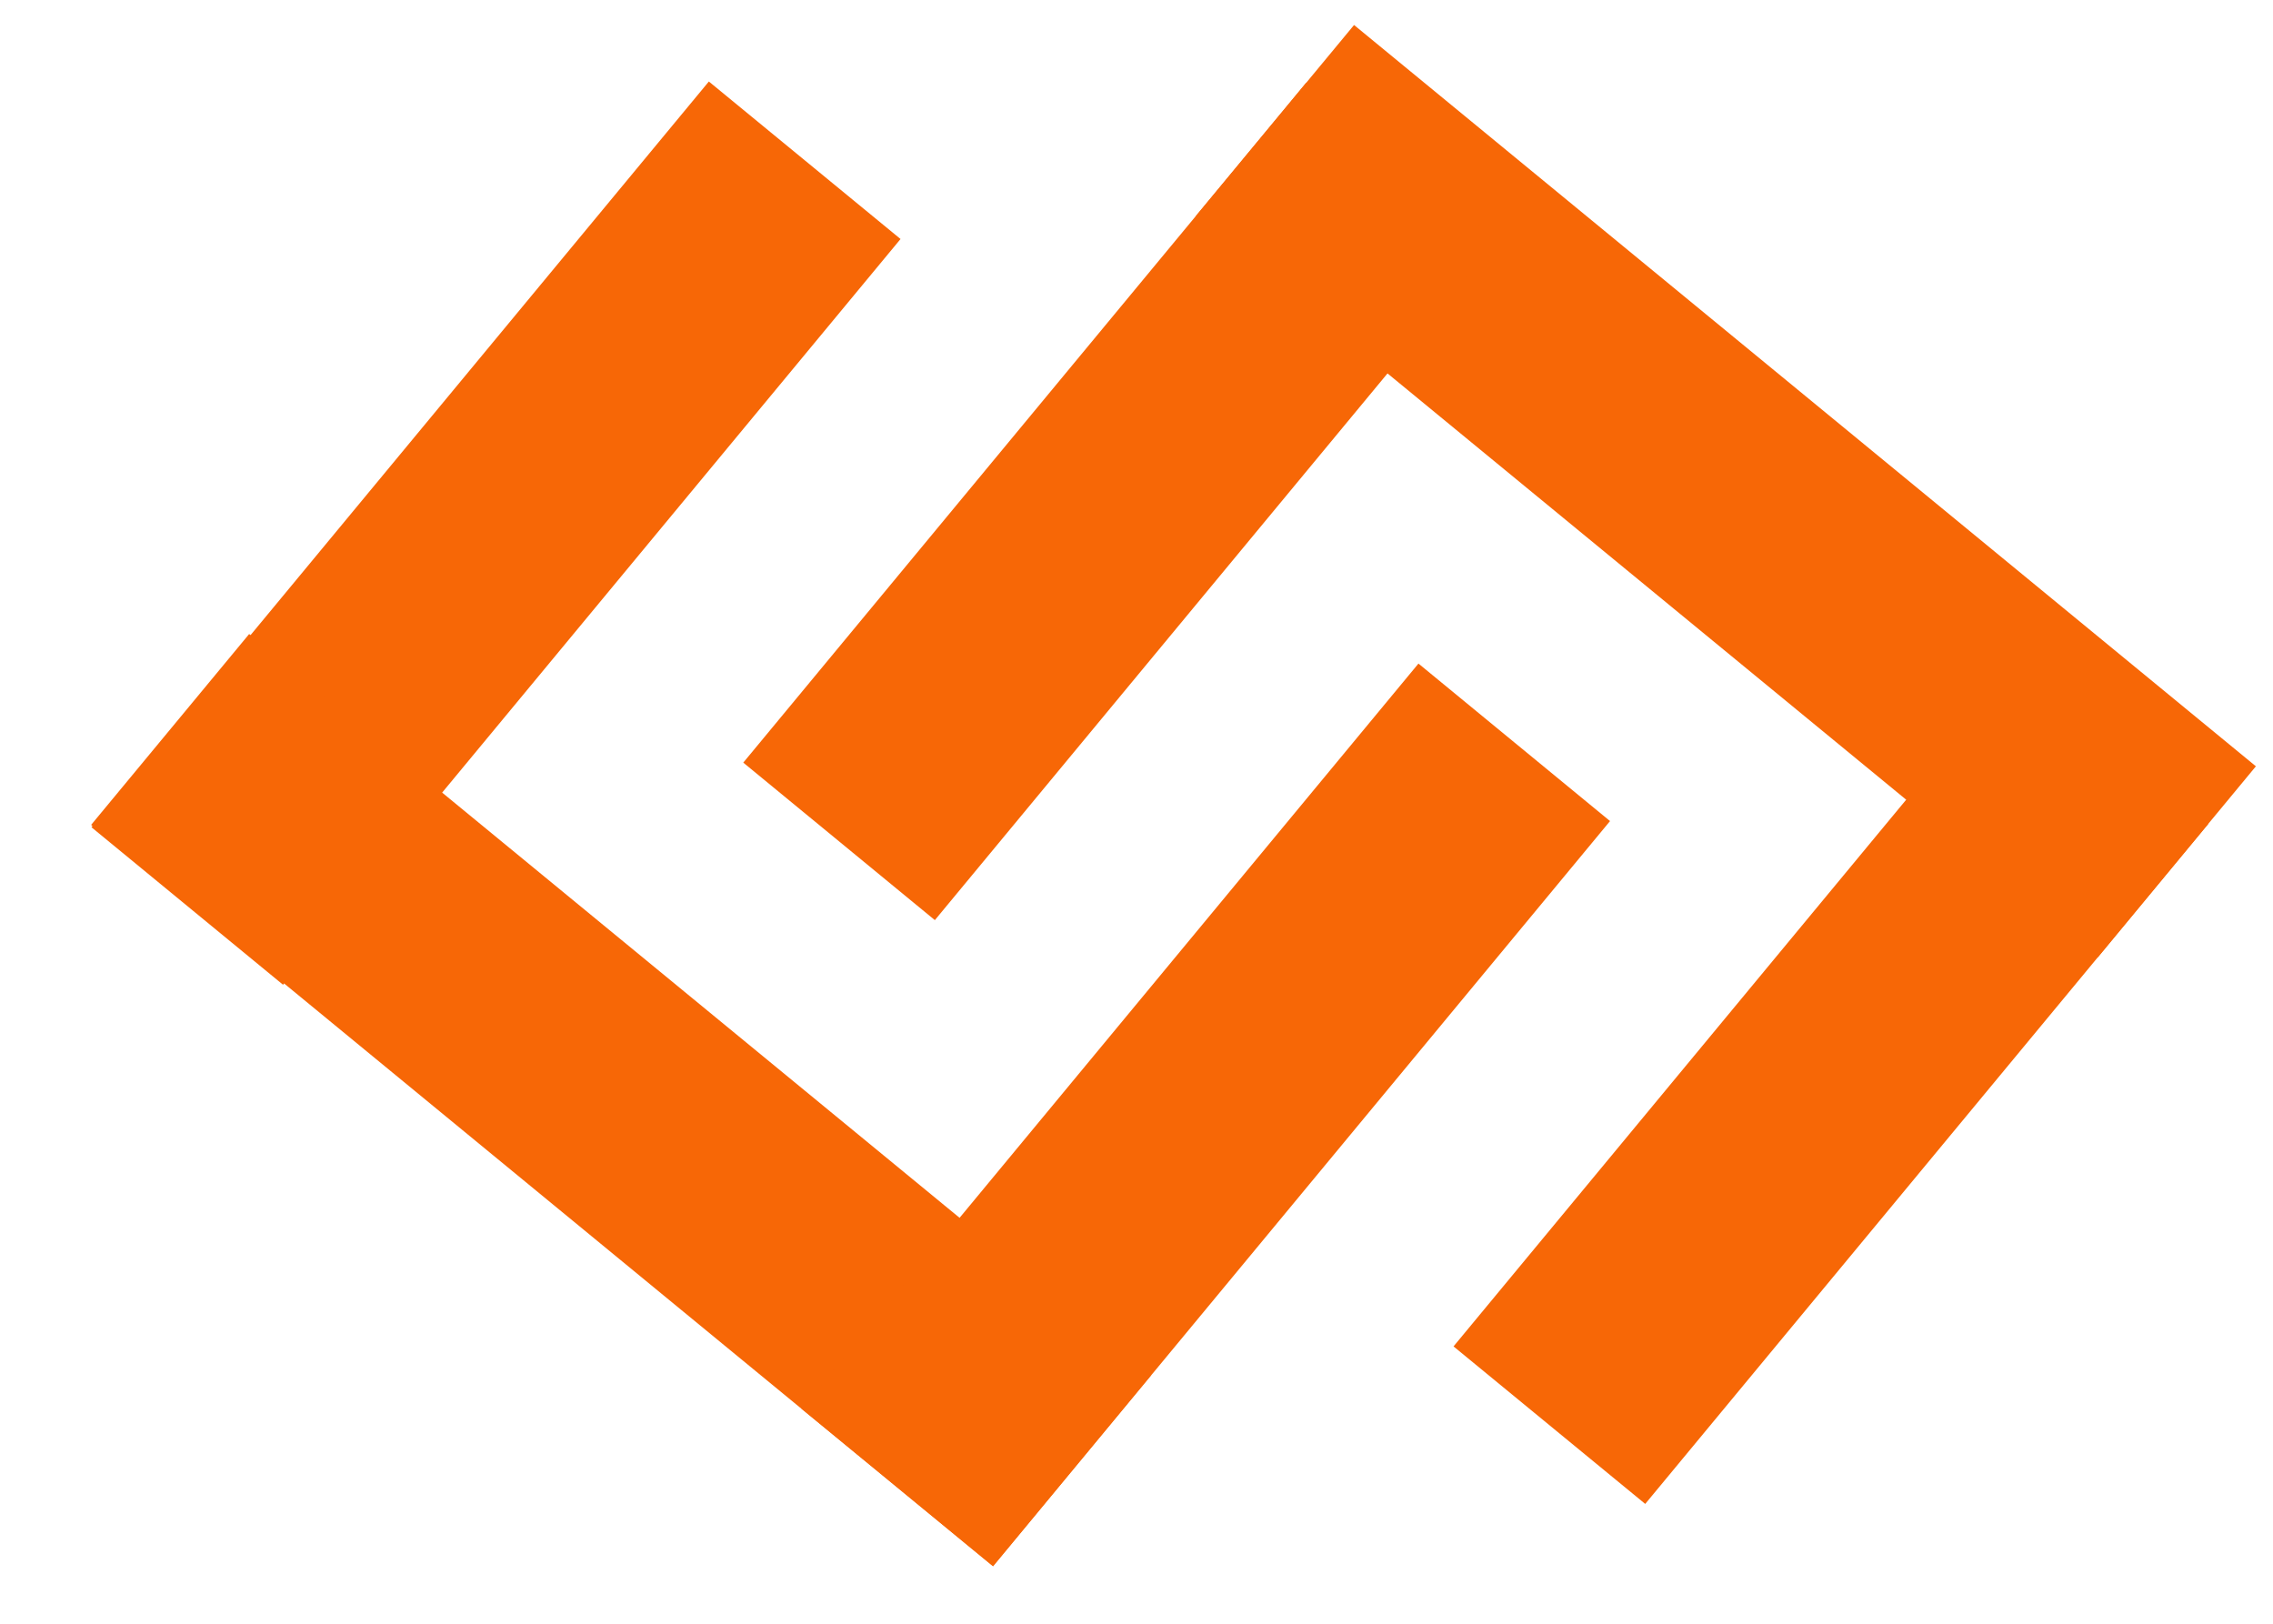 <svg width="21" height="15" viewBox="0 0 21 15" fill="none" xmlns="http://www.w3.org/2000/svg">
<path d="M8.32 2.208L6.549 0.753L0.845 7.642L2.615 9.097L8.32 2.208Z" fill="#F76706"/>
<path d="M2.302 5.857L0.842 7.62L9.174 14.468L10.635 12.704L2.302 5.857Z" fill="#F76706"/>
<path d="M14.875 7.585L13.105 6.13L7.405 13.014L9.175 14.469L14.875 7.585Z" fill="#F76706"/>
<path d="M13.429 12.438L15.2 13.893L20.401 7.612L18.63 6.157L13.429 12.438Z" fill="#F76706"/>
<path d="M19.382 8.843L20.842 7.079L12.51 0.231L11.049 1.995L19.382 8.843Z" fill="#F76706"/>
<path d="M6.867 7.045L8.637 8.5L13.838 2.219L12.068 0.764L6.867 7.045Z" fill="#F76706"/>
</svg>
